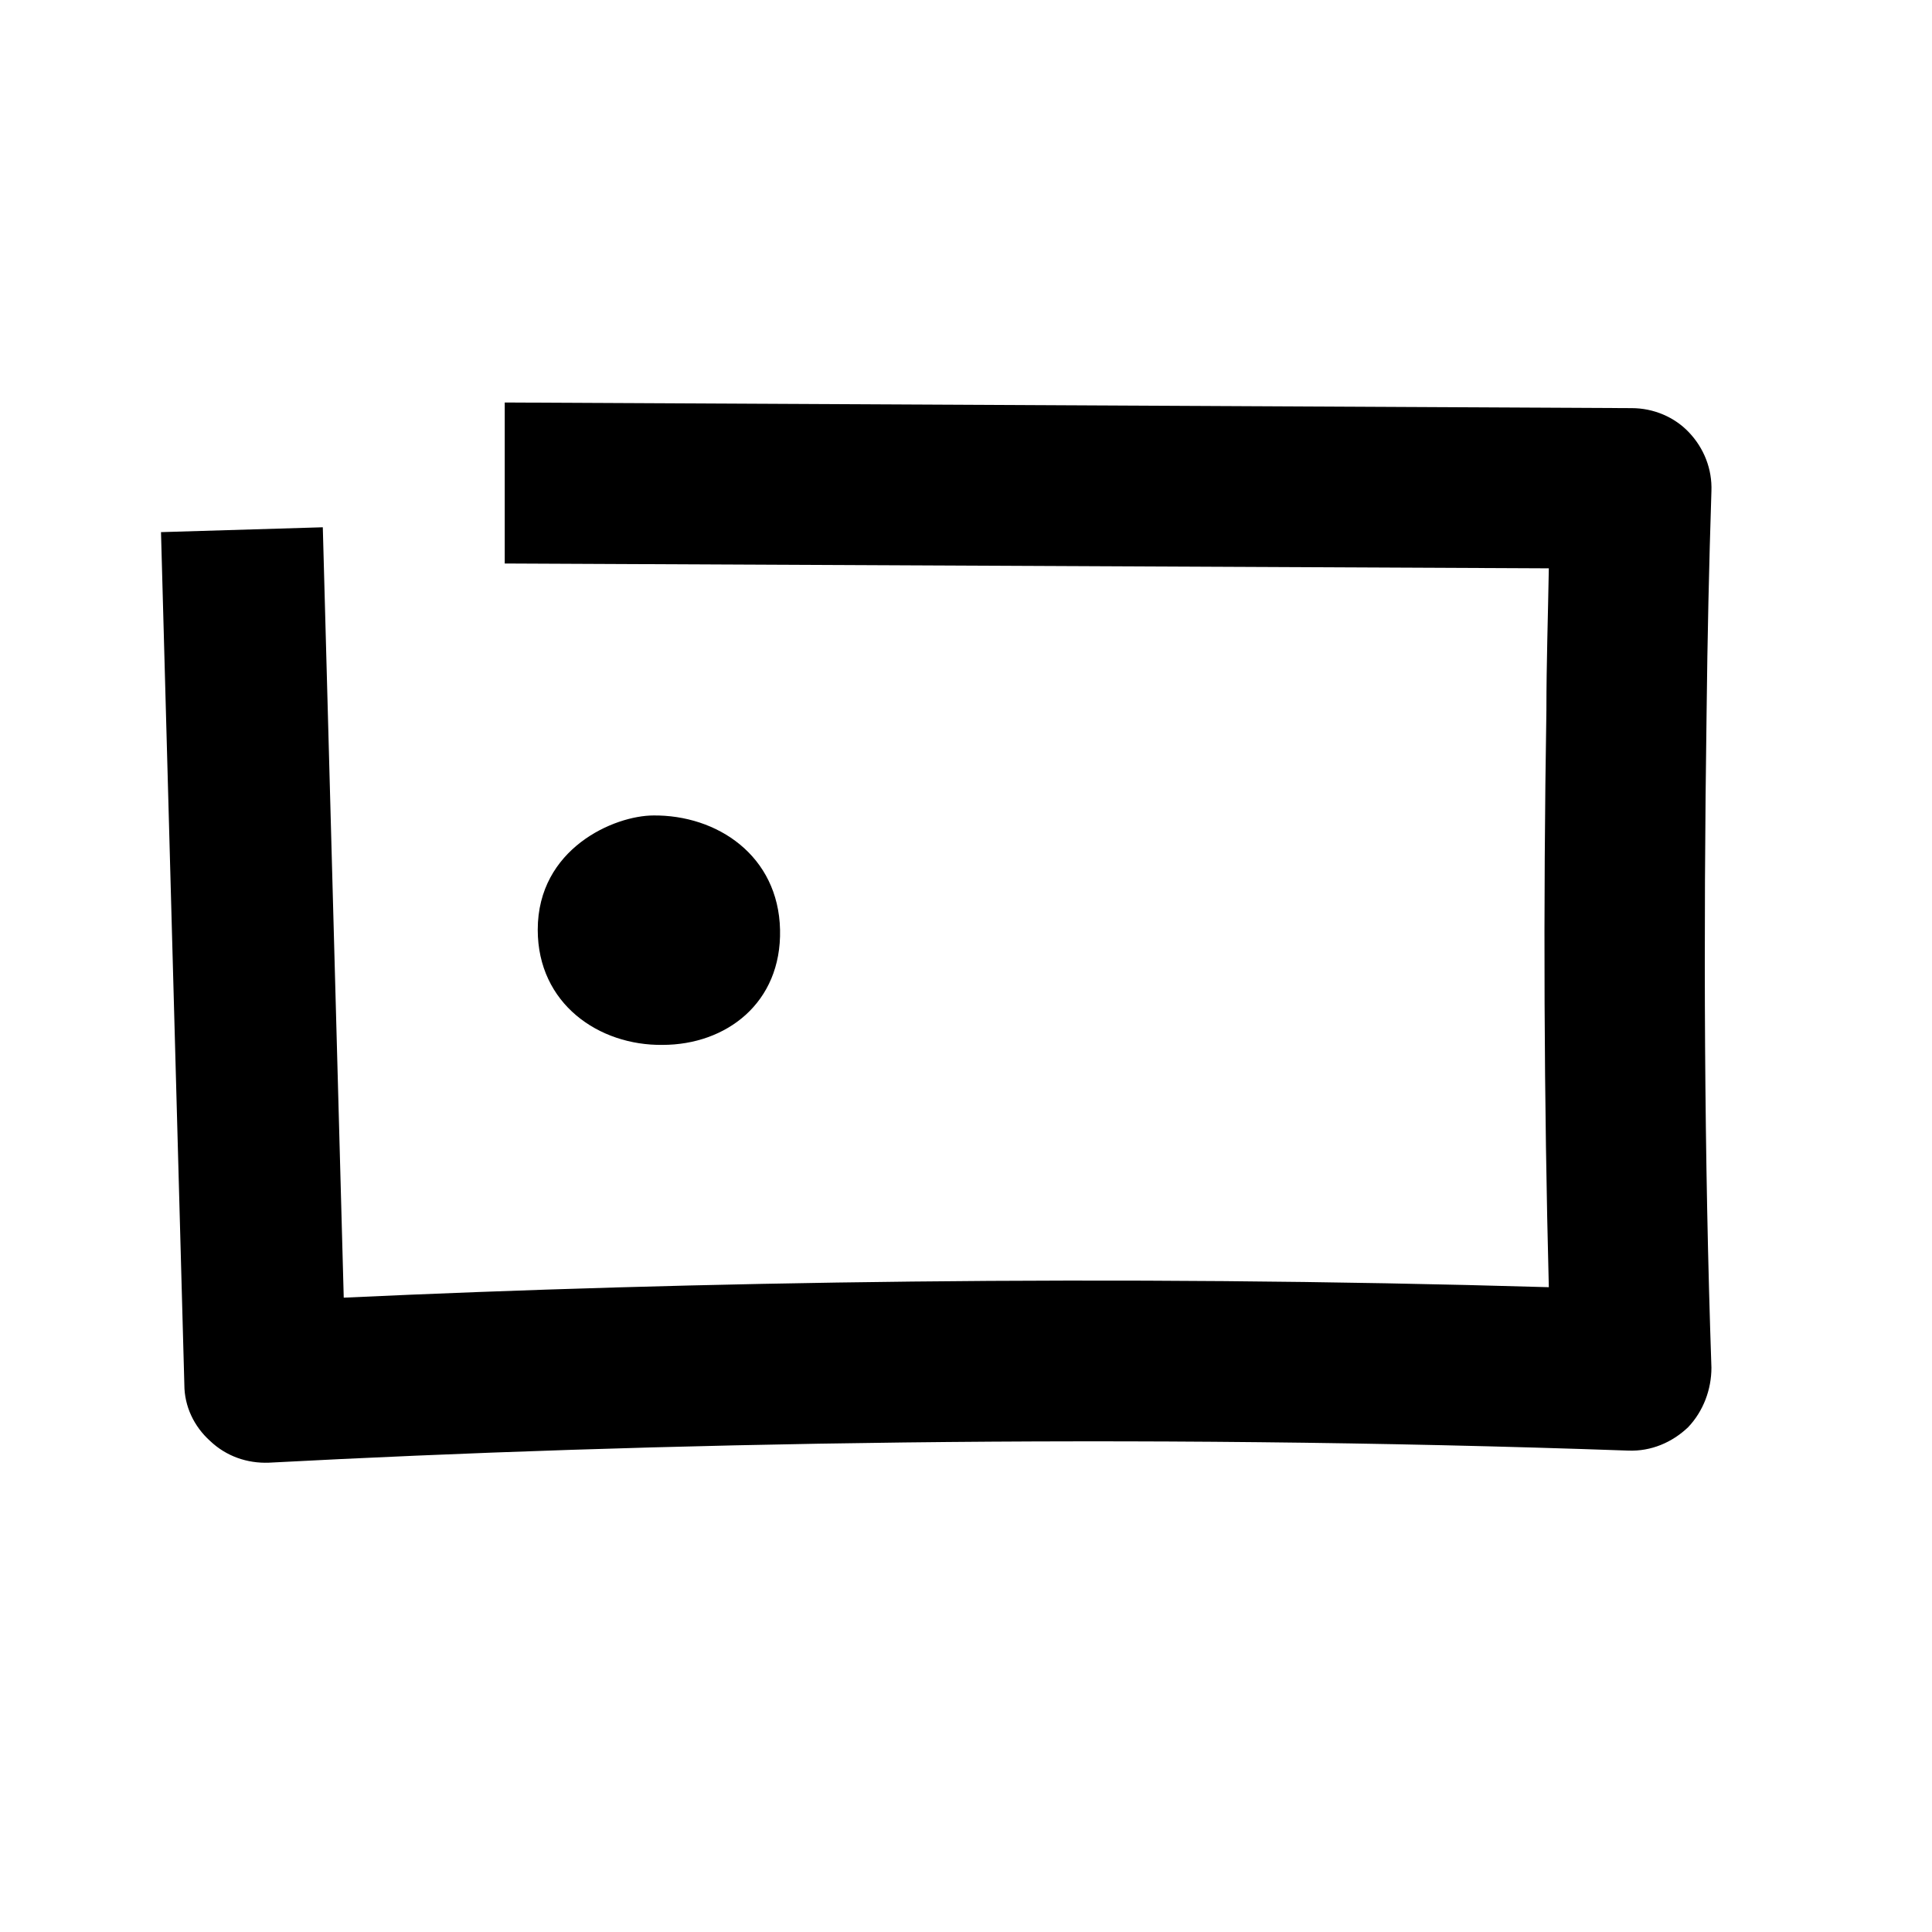 <svg width="24" height="24" viewBox="0 0 24 24" xmlns="http://www.w3.org/2000/svg">
<path d="M4.01 6.55L2.01 6.61H2L2.29 17.2C2.29 17.47 2.41 17.72 2.61 17.9C2.81 18.09 3.07 18.18 3.34 18.17C8.06 17.92 14.03 17.8 20.23 18.02C20.51 18.03 20.77 17.92 20.97 17.73C21.16 17.53 21.26 17.26 21.26 16.99C21.17 14.38 21.16 11.66 21.2 8.85C21.21 7.94 21.23 7.02 21.26 6.1C21.27 5.83 21.17 5.57 20.98 5.37C20.8 5.18 20.54 5.07 20.27 5.07L6.27 5V7L19.24 7.06C19.23 7.65 19.21 8.24 19.21 8.82C19.17 11.28 19.18 13.68 19.24 15.99C13.8 15.83 8.58 15.92 4.27 16.12L4.01 6.55ZM6.68 11.55C6.68 10.54 7.63 10.13 8.12 10.13H8.11C8.91 10.12 9.67 10.63 9.69 11.55C9.71 12.46 9.02 12.98 8.23 12.98C7.44 12.99 6.68 12.47 6.68 11.55Z" />
</svg>
